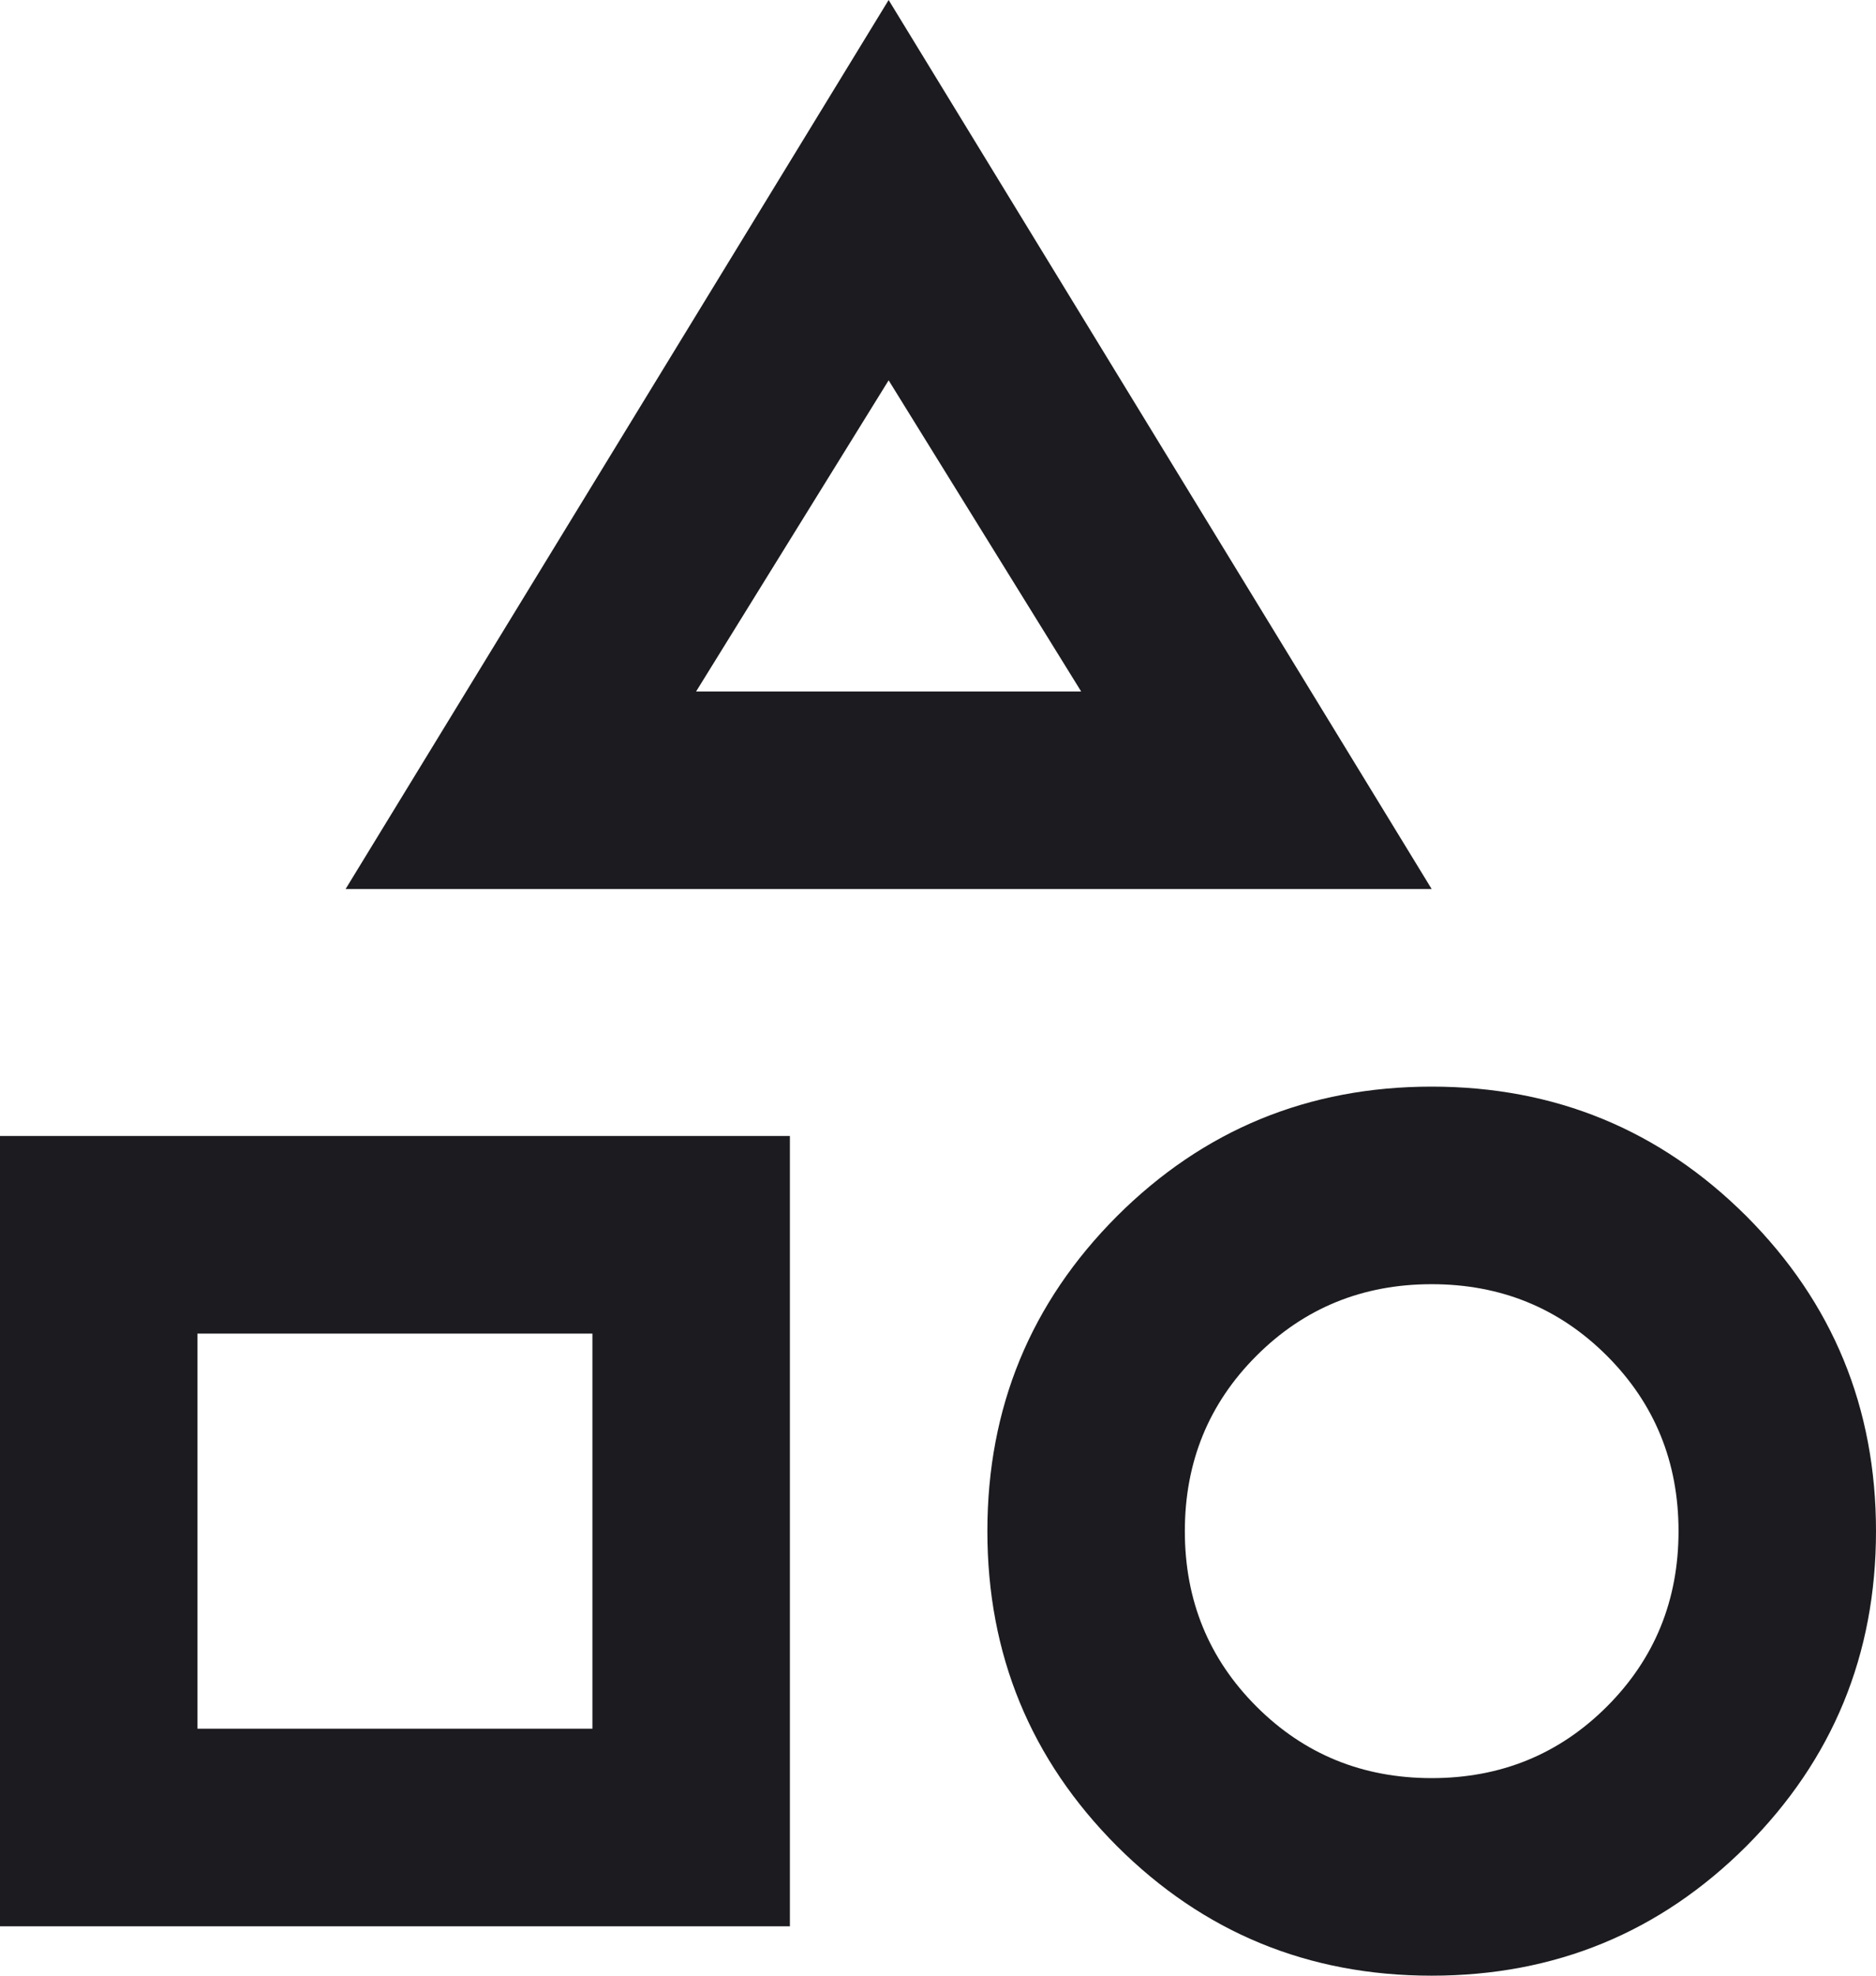 <svg width="19" height="20" viewBox="0 0 19 20" fill="none" xmlns="http://www.w3.org/2000/svg">
<path d="M3.5 9L9 0L14.5 9H3.5ZM14.5 20C13.25 20 12.188 19.562 11.312 18.688C10.438 17.812 10 16.75 10 15.5C10 14.25 10.438 13.188 11.312 12.312C12.188 11.438 13.25 11 14.5 11C15.75 11 16.812 11.438 17.688 12.312C18.562 13.188 19 14.25 19 15.5C19 16.75 18.562 17.812 17.688 18.688C16.812 19.562 15.75 20 14.5 20ZM0 19.5V11.5H8V19.5H0ZM14.5 18C15.2 18 15.792 17.758 16.275 17.275C16.758 16.792 17 16.2 17 15.5C17 14.8 16.758 14.208 16.275 13.725C15.792 13.242 15.2 13 14.5 13C13.8 13 13.208 13.242 12.725 13.725C12.242 14.208 12 14.8 12 15.5C12 16.2 12.242 16.792 12.725 17.275C13.208 17.758 13.8 18 14.5 18ZM2 17.5H6V13.5H2V17.5ZM7.05 7H10.95L9 3.85L7.05 7Z" fill="#1C1B1F"/>
</svg>
